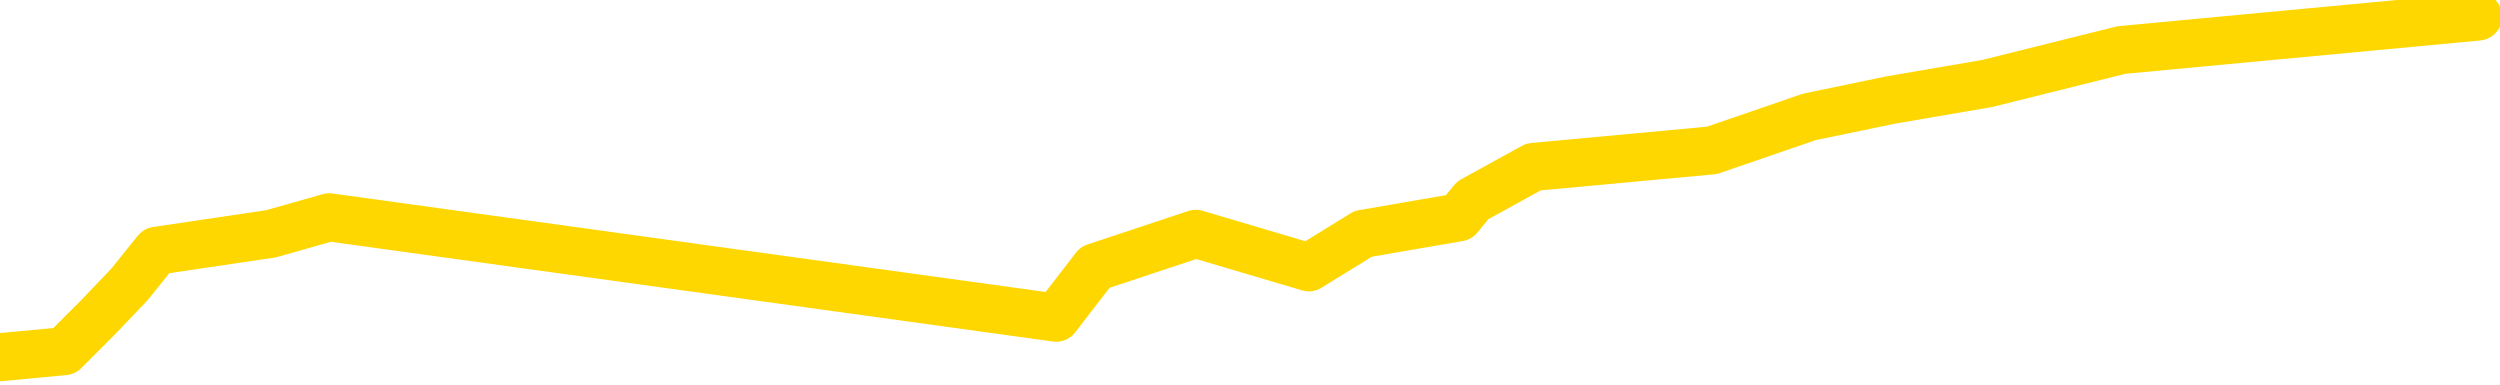 <svg xmlns="http://www.w3.org/2000/svg" version="1.1" viewBox="0 0 6500 1000">
	<path fill="none" stroke="gold" stroke-width="125" stroke-linecap="round" stroke-linejoin="round" d="M0 2696  L-9531 2696 L-9119 2609 L-8895 2653 L-8837 2609 L-8800 2522 L-8615 2435 L-8125 2348 L-7832 2305 L-7520 2261 L-7286 2174 L-7233 2087 L-7173 2000 L-7020 1957 L-6980 1913 L-6847 1870 L-6555 1913 L-6014 1870 L-5404 1783 L-5356 1870 L-4716 1783 L-4682 1826 L-4157 1739 L-4024 1696 L-3634 1522 L-3306 1435 L-3189 1348 L-2977 1435 L-2260 1391 L-1690 1348 L-1583 1304 L-1409 1217 L-1187 1130 L-786 1087 L-760 1000 L167 913 L254 826 L337 739 L407 652 L704 608 L856 565 L2746 826 L2847 695 L3109 608 L3403 695 L3544 608 L3793 565 L3829 521 L3987 434 L4451 391 L4704 304 L4916 260 L5167 217 L5516 130 L6443 43" />
</svg>
